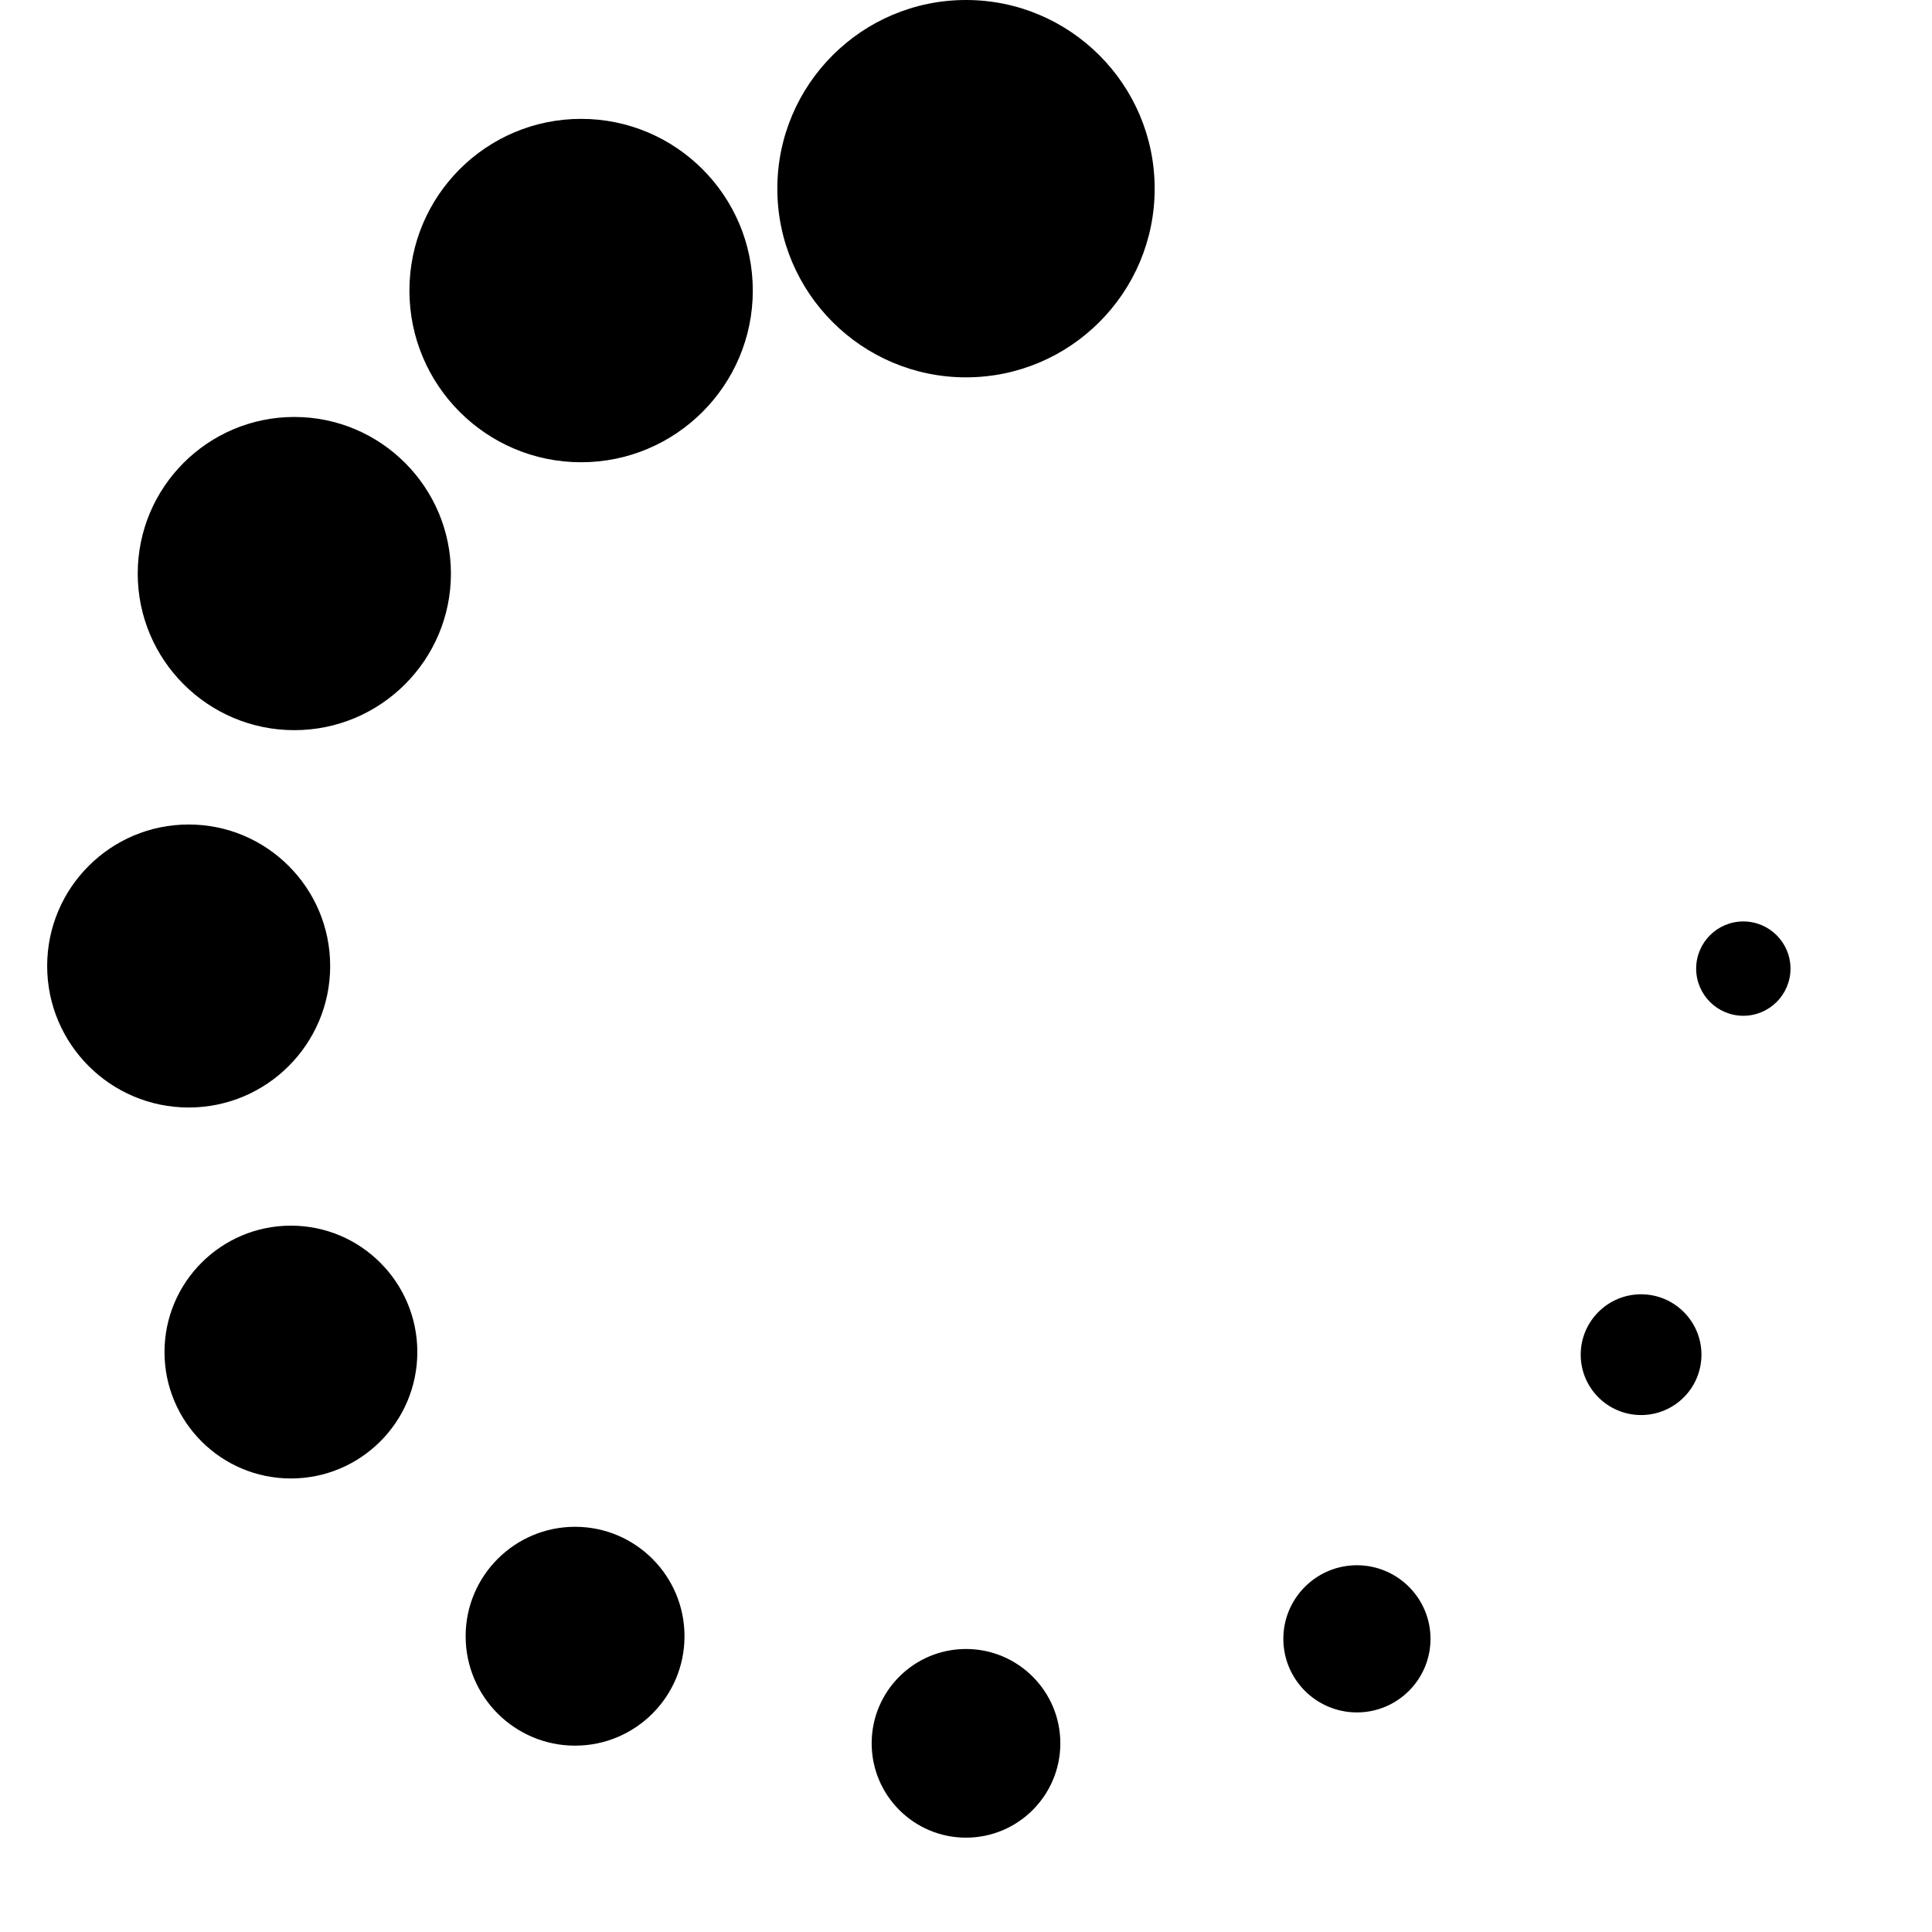 <?xml version="1.0" standalone="no"?><!-- Generator: Gravit.io -->
<svg xmlns="http://www.w3.org/2000/svg" xmlns:xlink="http://www.w3.org/1999/xlink" style="isolation:isolate"
     viewBox="0 0 512 512" width="512" height="512">
    <path
        d=" M 449.5 256.692 C 449.5 249.793 455.101 244.192 462 244.192 C 468.899 244.192 474.5 249.793 474.5 256.692 C 474.5 263.591 468.899 269.192 462 269.192 C 455.101 269.192 449.5 263.591 449.5 256.692 Z  M 418.904 359.002 C 418.904 350.172 426.074 343.002 434.904 343.002 C 443.735 343.002 450.904 350.172 450.904 359.002 C 450.904 367.833 443.735 375.002 434.904 375.002 C 426.074 375.002 418.904 367.833 418.904 359.002 Z  M 340.099 434.308 C 340.099 423.546 348.837 414.808 359.599 414.808 C 370.361 414.808 379.099 423.546 379.099 434.308 C 379.099 445.07 370.361 453.808 359.599 453.808 C 348.837 453.808 340.099 445.07 340.099 434.308 Z  M 231 462 C 231 448.202 242.202 437 256 437 C 269.798 437 281 448.202 281 462 C 281 475.798 269.798 487 256 487 C 242.202 487 231 475.798 231 462 Z  M 12.5 256 C 12.5 235.303 29.303 218.5 50 218.5 C 70.697 218.5 87.5 235.303 87.5 256 C 87.5 276.697 70.697 293.5 50 293.5 C 29.303 293.5 12.5 276.697 12.5 256 Z  M 36.5 152 C 36.5 129.096 55.096 110.5 78 110.5 C 100.904 110.5 119.5 129.096 119.5 152 C 119.5 174.904 100.904 193.5 78 193.5 C 55.096 193.5 36.5 174.904 36.5 152 Z  M 108.5 77 C 108.5 51.888 128.888 31.5 154 31.5 C 179.112 31.5 199.5 51.888 199.5 77 C 199.5 102.112 179.112 122.5 154 122.5 C 128.888 122.5 108.5 102.112 108.5 77 Z  M 123.401 433.616 C 123.401 417.61 136.396 404.616 152.401 404.616 C 168.407 404.616 181.401 417.61 181.401 433.616 C 181.401 449.621 168.407 462.616 152.401 462.616 C 136.396 462.616 123.401 449.621 123.401 433.616 Z  M 43.596 358.31 C 43.596 339.821 58.606 324.81 77.096 324.81 C 95.585 324.81 110.596 339.821 110.596 358.31 C 110.596 376.799 95.585 391.81 77.096 391.81 C 58.606 391.81 43.596 376.799 43.596 358.31 Z  M 206 50 C 206 22.404 228.404 0 256 0 C 283.596 0 306 22.404 306 50 C 306 77.596 283.596 100 256 100 C 228.404 100 206 77.596 206 50 Z "
        fill-rule="evenodd" fill="rgb(0,0,0)"/>
</svg>
